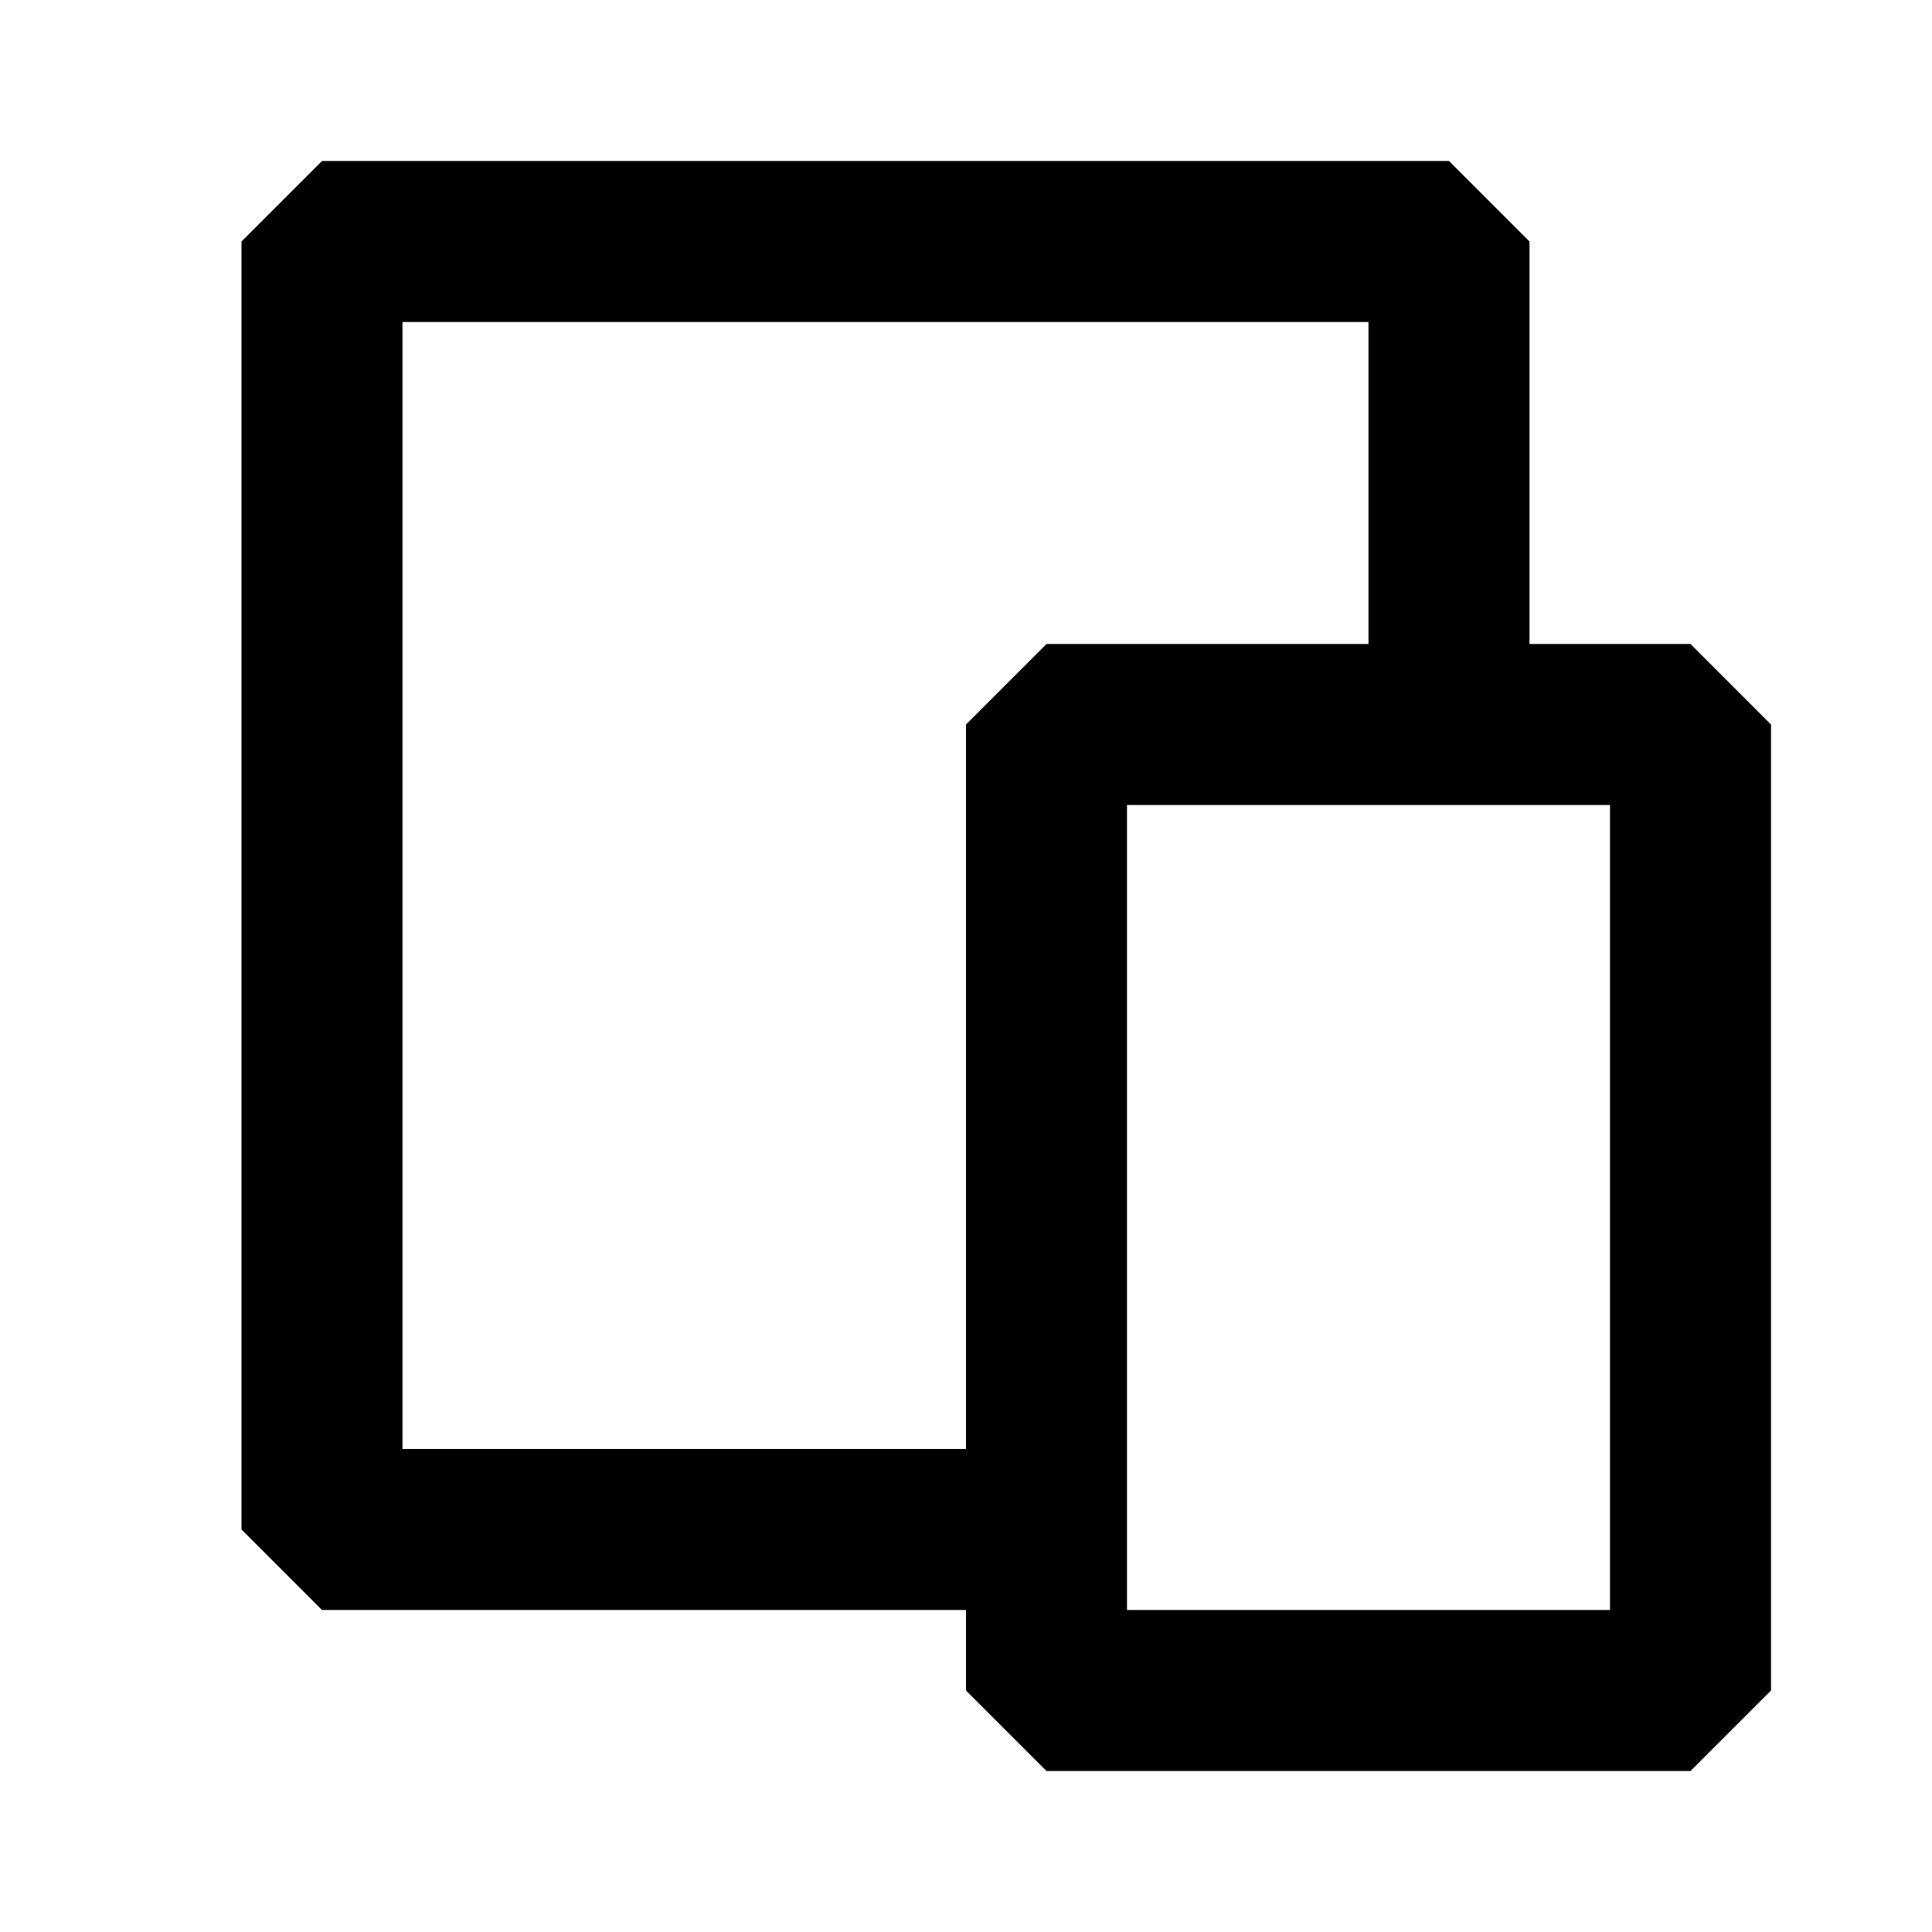<svg xmlns="http://www.w3.org/2000/svg" width="24" height="24" fill="none">
  <path
    fill="currentColor"
    d="m3 3 1-1h14l1 1v5h2l1 1v12l-1 1h-8l-1-1v-1H4l-1-1zm9 15V9l1-1h4V4H5v14zm2 2h6V10h-6z"
  />
</svg>
